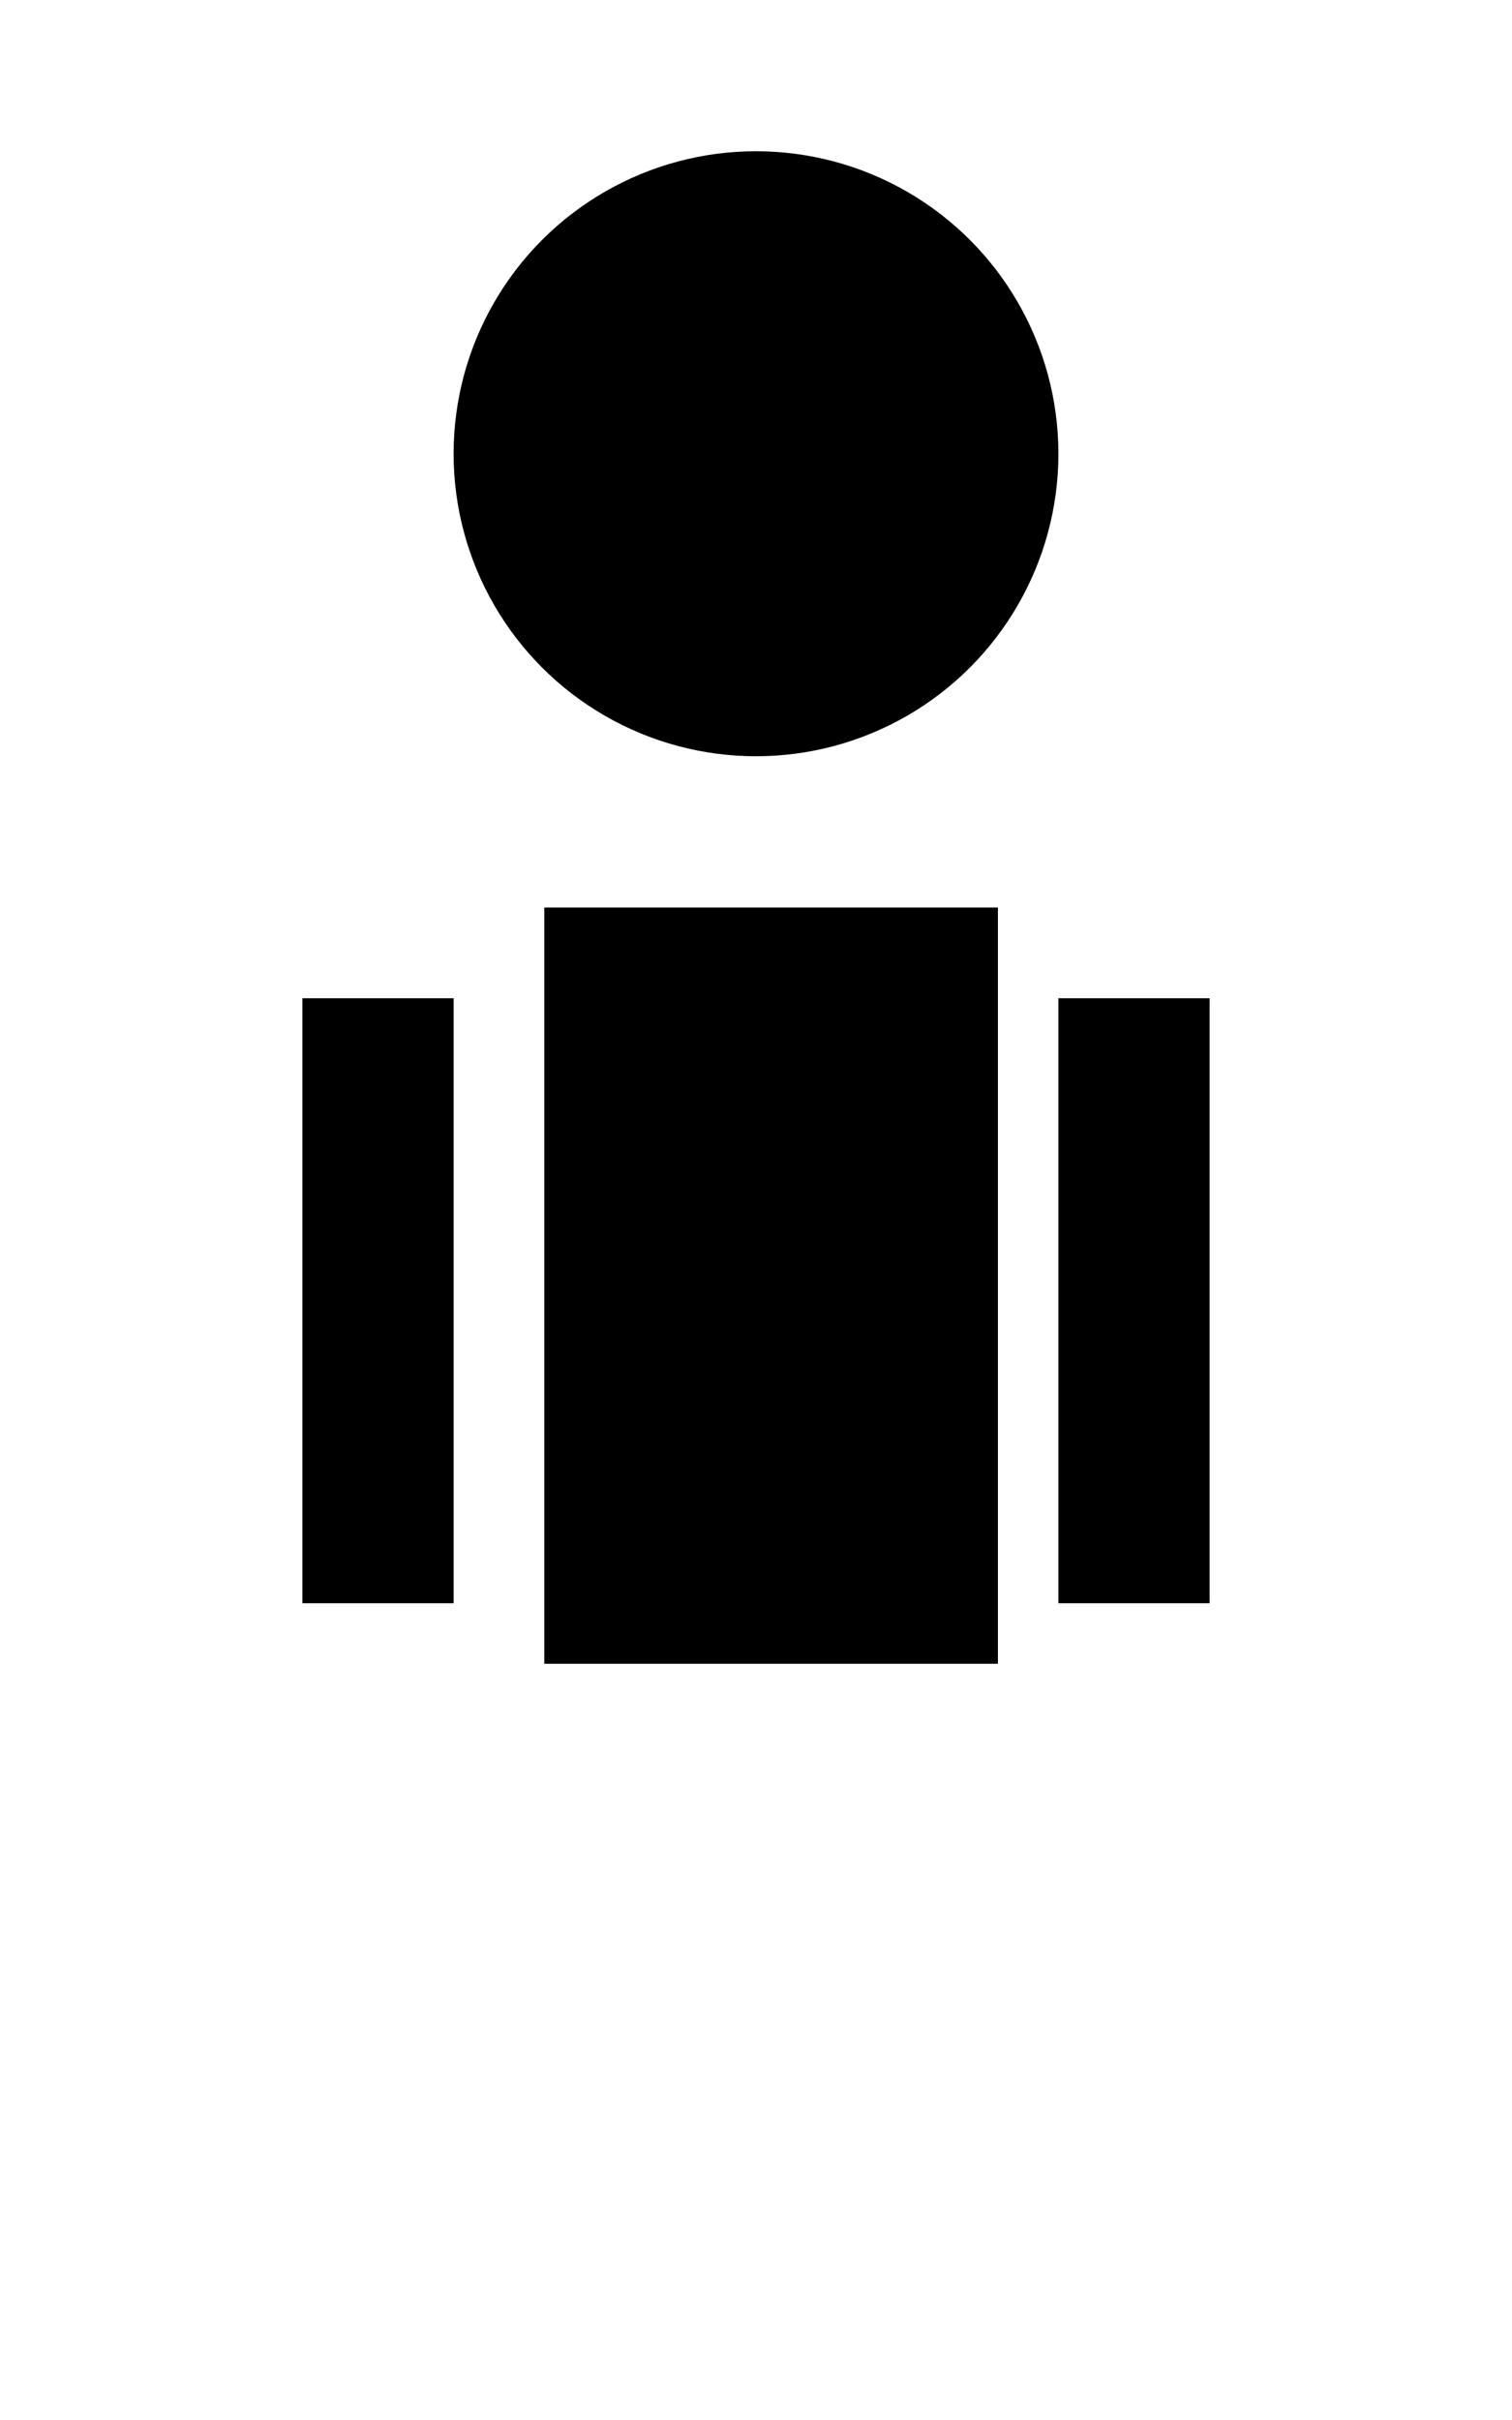 <svg width="50" height="80" xmlns="http://www.w3.org/2000/svg">
  <!-- Head -->
  <circle cx="25" cy="15" r="10" fill="#000000" />

  <!-- Body -->
  <rect x="18" y="30" width="15" height="25" fill="#000000" />

  <!-- Arms -->
  <rect x="10" y="33" width="5" height="20" fill="#000000" />
  <rect x="35" y="33" width="5" height="20" fill="#000000" />
</svg>
